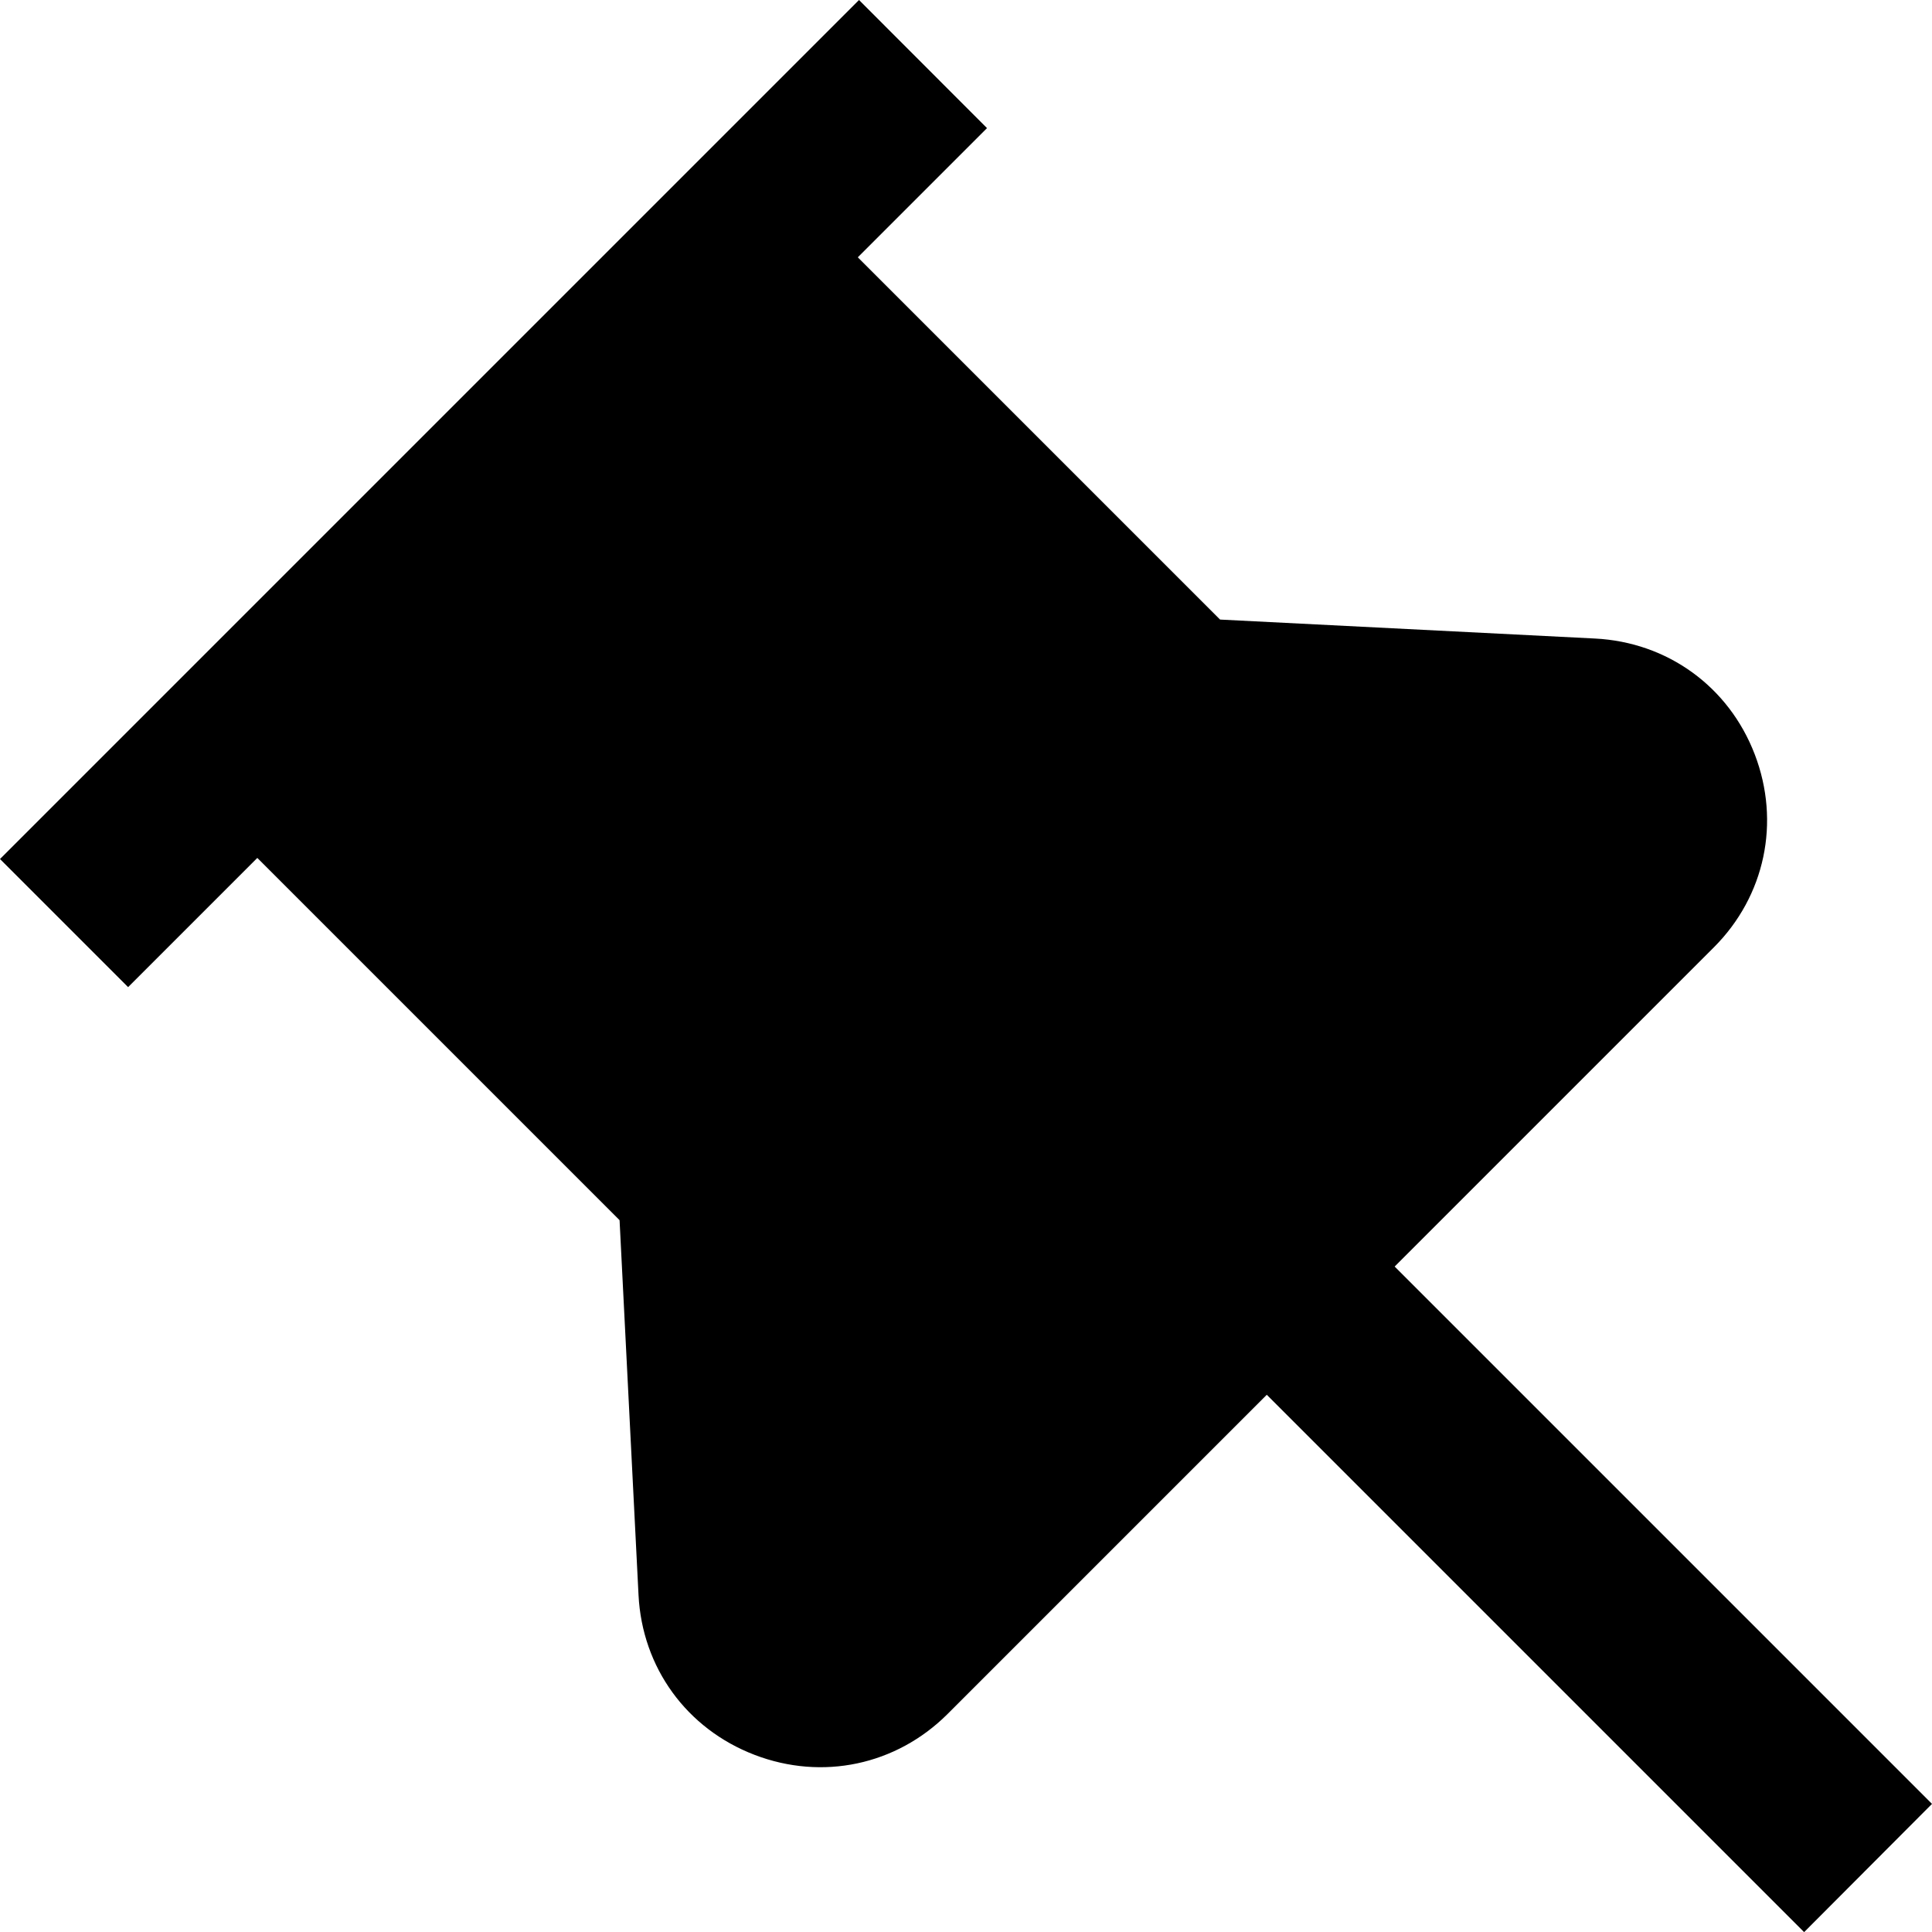 <?xml version="1.0" encoding="utf-8"?>
<!-- Generator: Adobe Illustrator 26.1.0, SVG Export Plug-In . SVG Version: 6.00 Build 0)  -->
<svg version="1.1" id="Layer_1" xmlns="http://www.w3.org/2000/svg" xmlns:xlink="http://www.w3.org/1999/xlink" x="0px" y="0px"
	 width="16px" height="16px" viewBox="0 0 16 16" style="enable-background:new 0 0 16 16;" xml:space="preserve">
<style type="text/css">
	.st0{fill:none;stroke:#000000;stroke-width:1.5;stroke-miterlimit:10;}
	.st1{fill:none;}
	.st2{fill:none;stroke:#FFFFFF;stroke-width:1.5;stroke-miterlimit:10;}
	.st3{fill:none;stroke:#000000;stroke-width:1.5;stroke-linejoin:round;stroke-miterlimit:10;}
	.st4{fill:none;stroke:#000000;stroke-width:1.5;stroke-linecap:square;stroke-linejoin:round;stroke-miterlimit:10;}
	.st5{fill:none;stroke:#000000;stroke-width:1.5;stroke-linejoin:bevel;stroke-miterlimit:10;}
	.st6{fill:none;stroke:#000000;stroke-width:1.5;stroke-linecap:round;stroke-miterlimit:10;}
	.st7{fill:none;stroke:#FFFFFF;stroke-width:1.5;stroke-linecap:square;stroke-linejoin:round;stroke-miterlimit:10;}
	.st8{fill:none;stroke:#FFFFFF;stroke-width:1.25;stroke-miterlimit:10;}
</style>
<g id="Pin_Fill_16">
	<path d="M13.208,5.288l-3.104-0.157l-3-3l1.07-1.07L7.114,0L0,7.114l1.061,1.061l1.07-1.07l3,3l0.157,3.104
		c0.03,0.601,0.398,1.108,0.961,1.324c0.561,0.215,1.173,0.086,1.599-0.339l2.643-2.643l4.45,4.45L16,14.939l-4.45-4.45l2.643-2.643
		c0.425-0.425,0.554-1.038,0.339-1.599C14.317,5.686,13.809,5.318,13.208,5.288z"/>
	<rect class="st1" width="16" height="16"/>
</g>
</svg>
